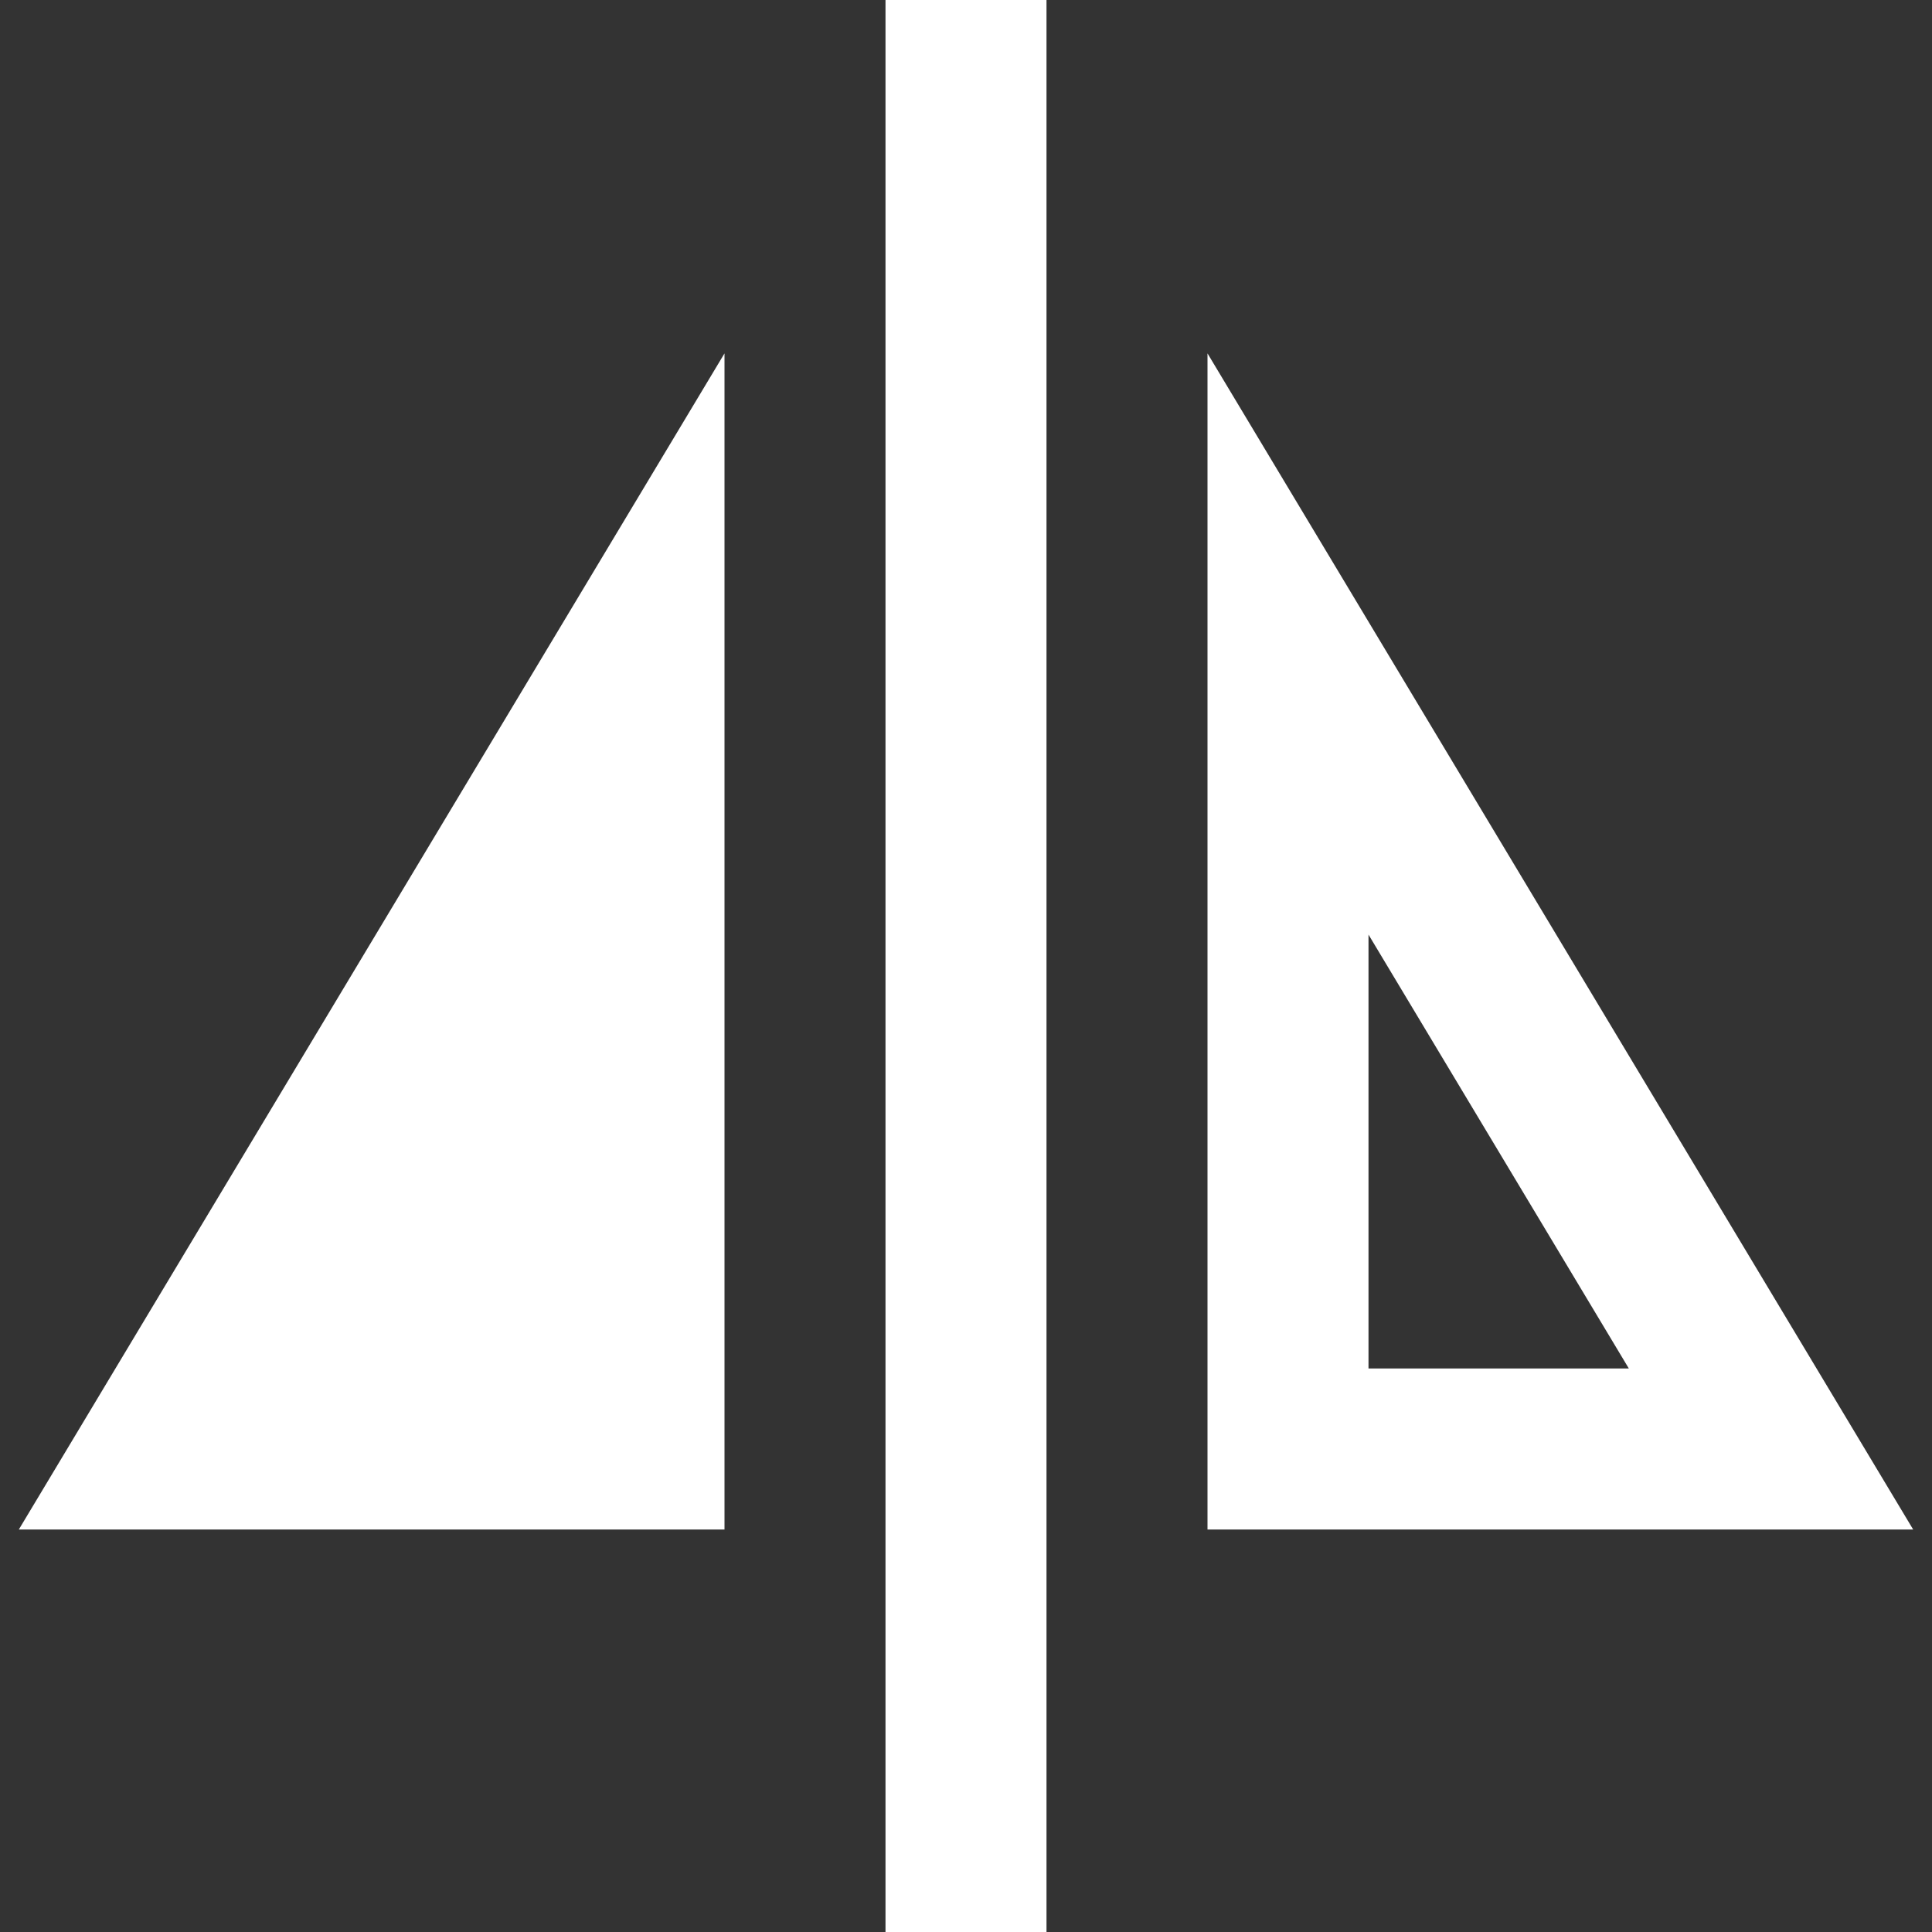 <svg width="24" height="24" viewBox="0 0 24 24" fill="none" xmlns="http://www.w3.org/2000/svg">
<rect x="0" y="0" width="24" height="24" fill="#333333" stroke="none"/>
<g clip-path="url(#clip0_1229_1104)">
<path fill-rule="evenodd" clip-rule="evenodd" d="M13 0V24H11V0H13ZM9 4.39V19H0.234L9 4.39ZM23.766 19L15 4.39V19H23.766ZM17 17V11.61L20.234 17H17Z" fill="white"/>
</g>
<defs>
<clipPath id="clip0_1229_1104">
<rect width="24" height="24" fill="white" transform="translate(0)"/>
</clipPath>
</defs>
</svg>
